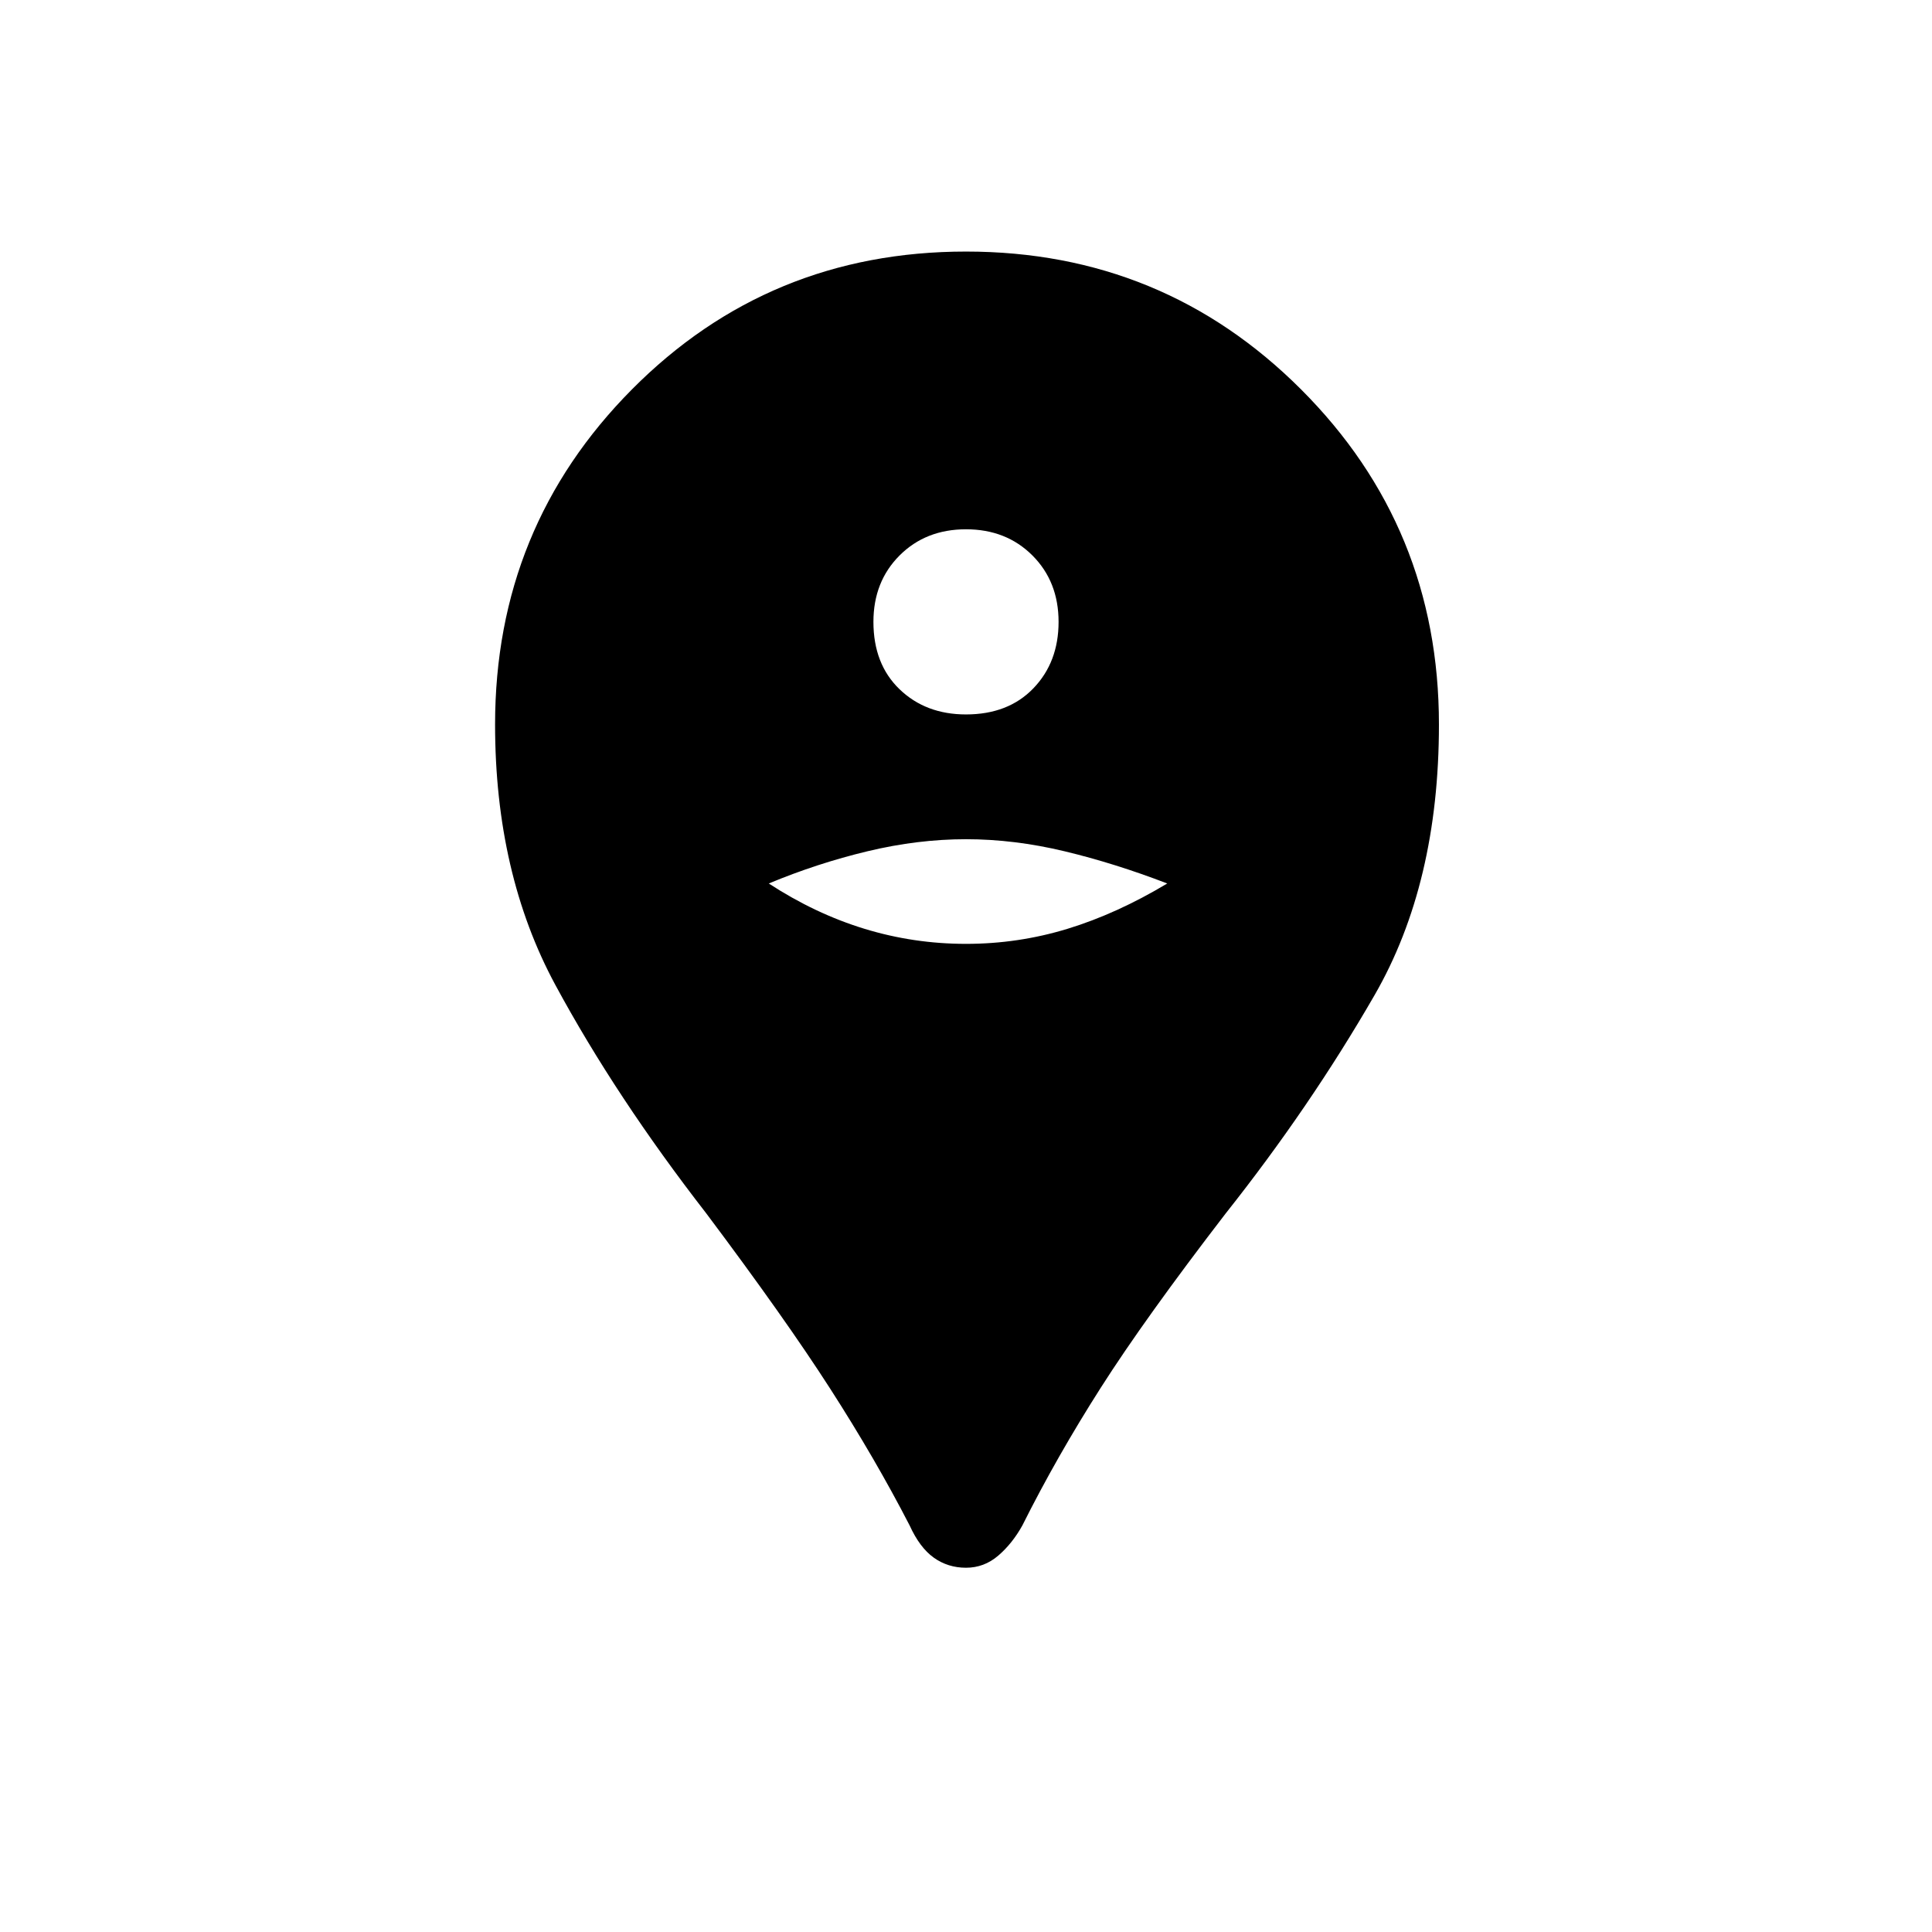 <svg xmlns="http://www.w3.org/2000/svg" height="48" width="48"><path d="M24 38.95Q23.55 38.95 23.2 38.7Q22.85 38.45 22.6 37.9Q21.75 36.25 20.625 34.5Q19.5 32.75 17.55 30.15Q15.3 27.25 13.8 24.475Q12.3 21.7 12.3 18Q12.3 13.1 15.7 9.675Q19.1 6.25 24 6.25Q28.9 6.25 32.325 9.675Q35.75 13.1 35.75 18Q35.75 21.95 34.15 24.725Q32.55 27.5 30.45 30.15Q28.45 32.75 27.35 34.475Q26.25 36.2 25.4 37.9Q25.15 38.35 24.8 38.65Q24.45 38.95 24 38.95ZM24 23.45Q25.3 23.45 26.525 23.075Q27.75 22.7 29 21.95Q27.7 21.45 26.45 21.15Q25.2 20.85 24 20.85Q22.8 20.85 21.55 21.15Q20.3 21.45 19.1 21.95Q20.25 22.7 21.475 23.075Q22.7 23.45 24 23.45ZM24 17.75Q25.05 17.75 25.675 17.1Q26.3 16.45 26.3 15.45Q26.3 14.45 25.65 13.8Q25 13.15 24 13.15Q23 13.15 22.35 13.8Q21.7 14.45 21.7 15.45Q21.7 16.5 22.35 17.125Q23 17.75 24 17.75Z"/></svg>